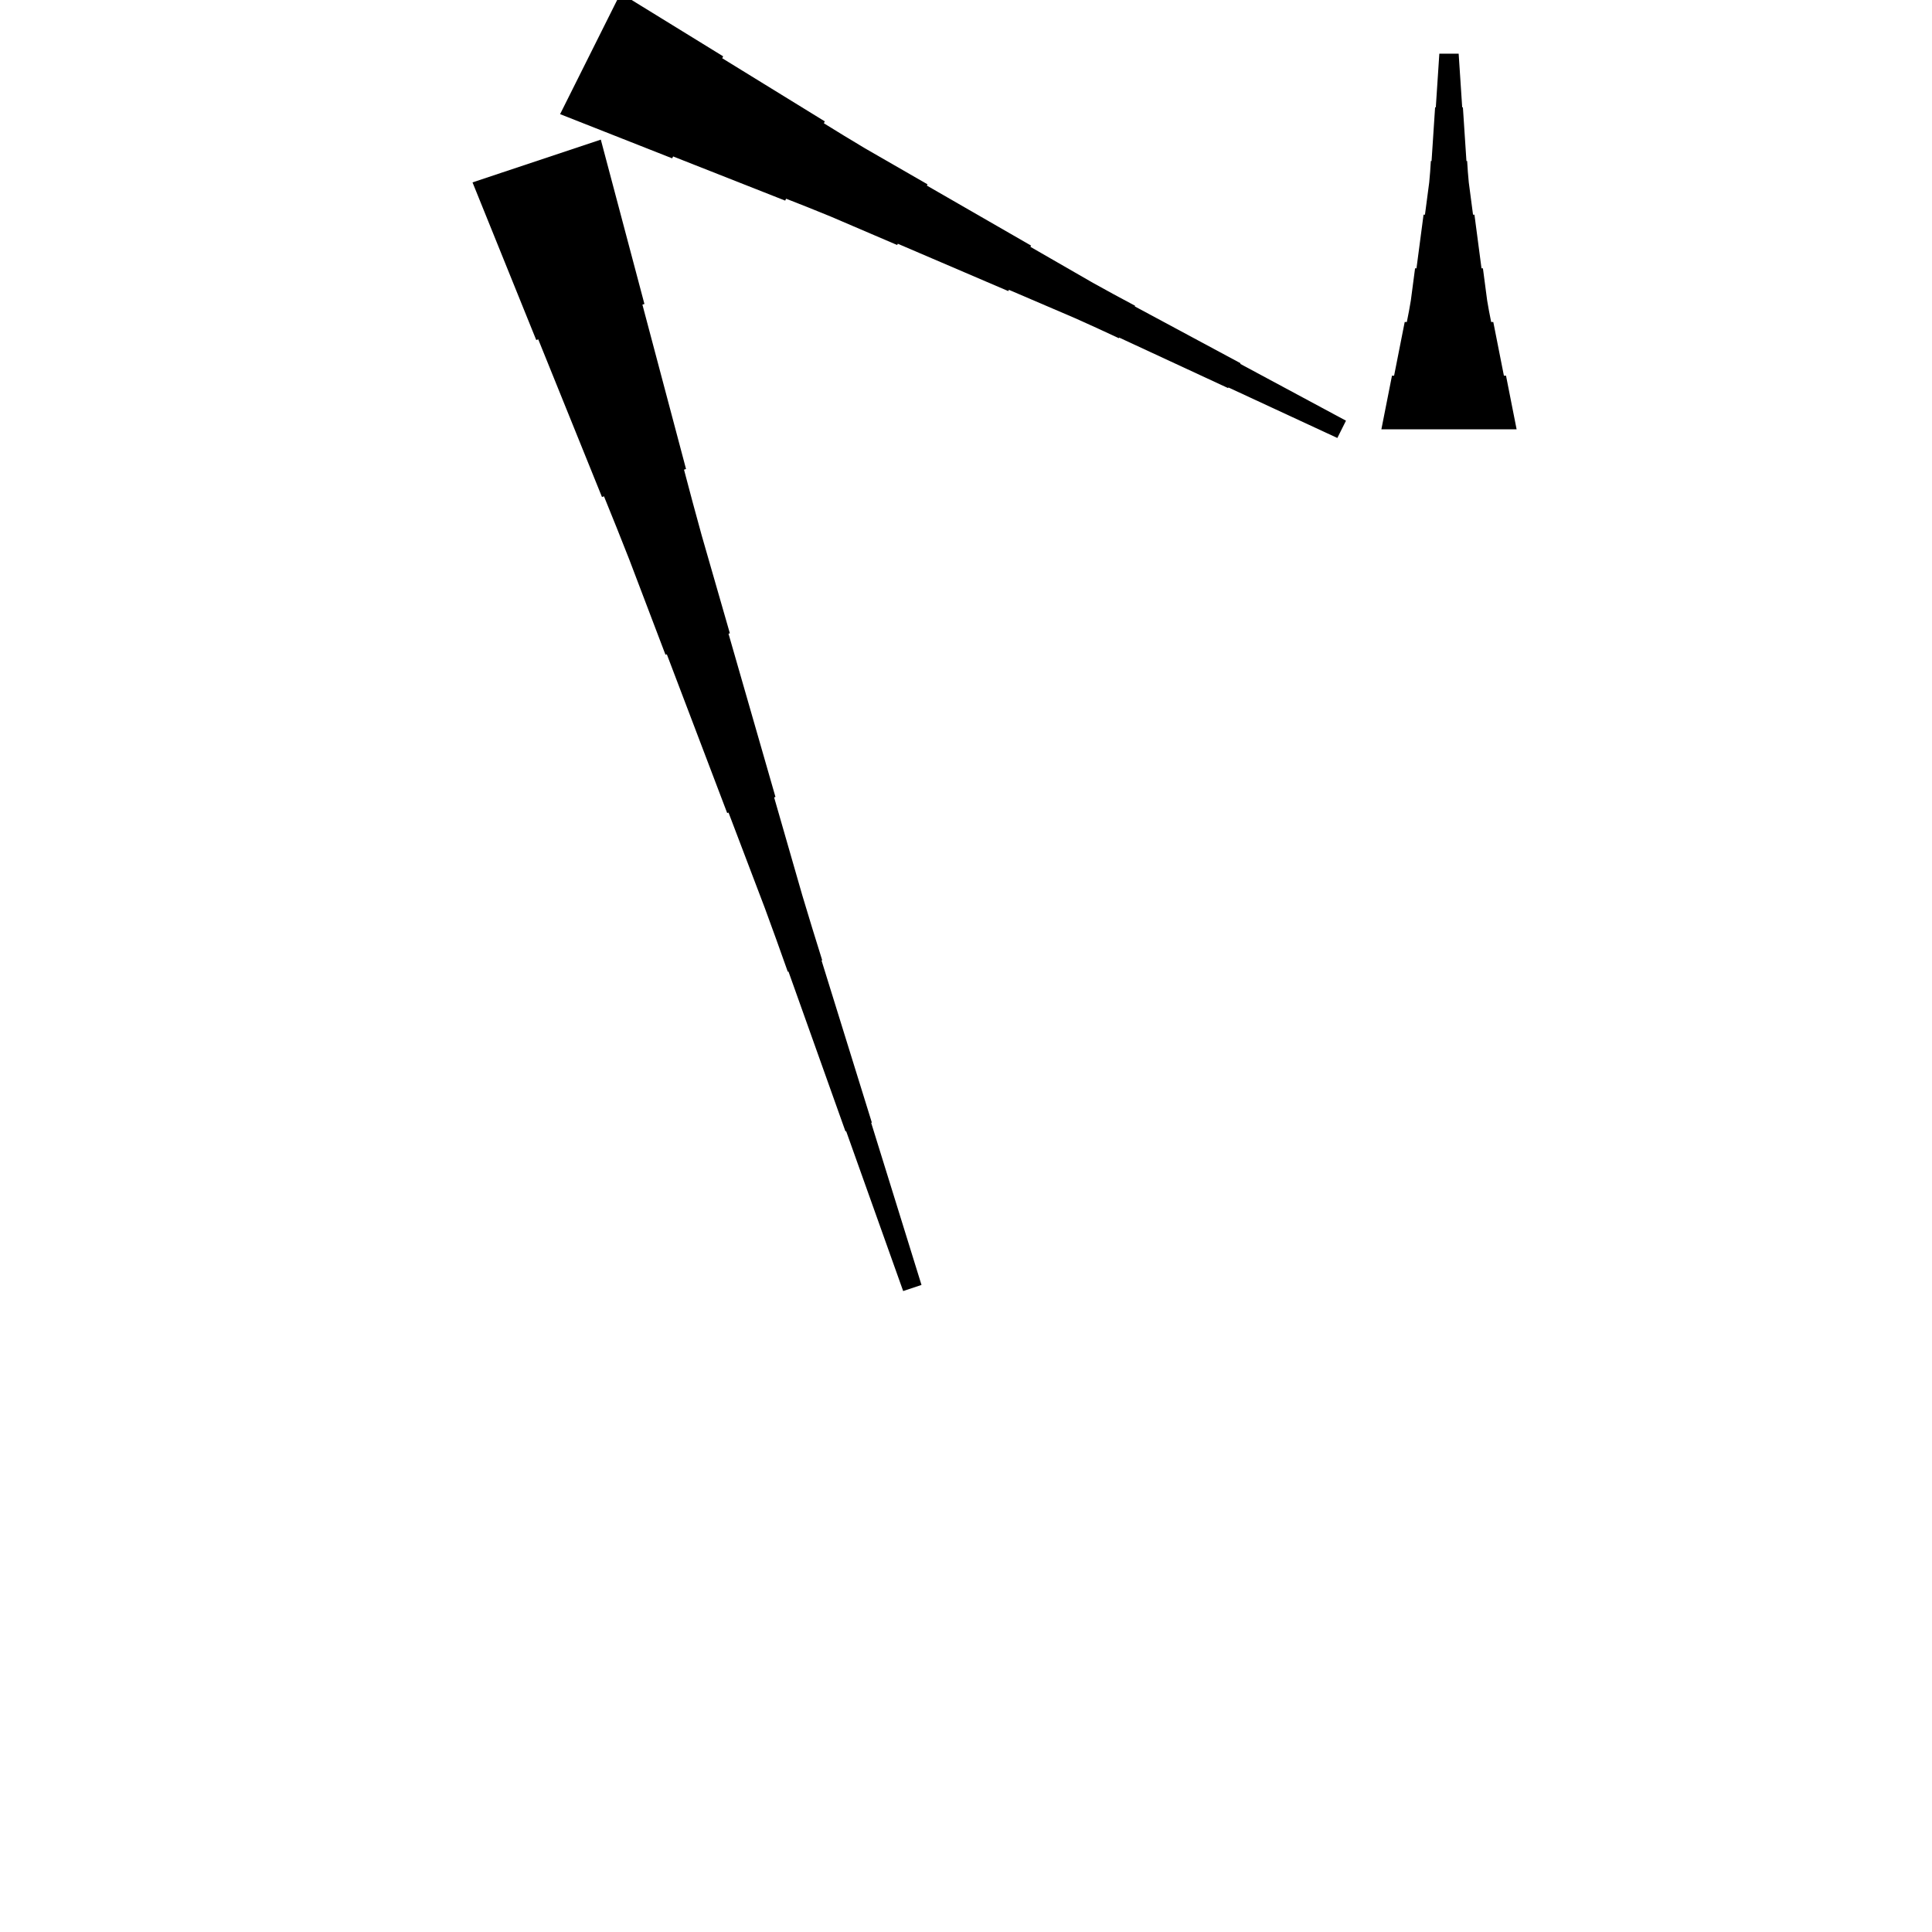 <?xml version="1.0" encoding="UTF-8"?>
<!-- Flat -->
<svg version="1.1" xmlns="http://www.w3.org/2000/svg" xmlns:xlink="http://www.w3.org/1999/xlink" width="283.465pt" height="283.465pt" viewBox="0 0 283.465 283.465">
<title>Untitled</title>
<polygon points="91.051 -1 94.062 0.853 97.072 2.706 100.082 4.559 103.093 6.412 106.103 8.266 105.964 8.544 108.975 10.397 111.985 12.25 114.996 14.103 118.006 15.956 121.017 17.809 120.877 18.087 123.888 19.941 126.914 21.763 129.971 23.523 133.028 25.283 136.084 27.044 135.992 27.229 139.048 28.989 142.105 30.75 145.162 32.51 148.219 34.27 151.276 36.031 151.183 36.216 154.24 37.977 157.297 39.737 160.354 41.497 163.441 43.196 166.545 44.863 166.498 44.956 169.602 46.624 172.705 48.291 175.808 49.959 178.911 51.626 182.014 53.294 181.968 53.387 185.071 55.054 188.175 56.722 191.278 58.389 194.381 60.057 197.484 61.724 196.216 64.26 193.021 62.778 189.825 61.296 186.629 59.814 183.433 58.332 180.237 56.85 180.19 56.942 176.994 55.46 173.798 53.978 170.602 52.496 167.406 51.014 164.21 49.532 164.164 49.625 160.968 48.143 157.756 46.692 154.514 45.302 151.272 43.913 148.029 42.524 147.937 42.709 144.694 41.32 141.452 39.931 138.21 38.541 134.967 37.152 131.725 35.763 131.632 35.948 128.39 34.559 125.147 33.17 121.905 31.781 118.632 30.453 115.343 29.157 115.204 29.435 111.915 28.138 108.626 26.842 105.338 25.545 102.049 24.249 98.76 22.952 98.621 23.23 95.332 21.934 92.043 20.637 88.755 19.341 85.466 18.044 82.177 16.748" fill="rgba(0,0,0,1)" />
<polygon points="202.677 62.992 202.988 61.417 203.299 59.843 203.611 58.268 203.922 56.693 204.233 55.118 204.544 55.118 204.855 53.543 205.166 51.968 205.477 50.394 205.788 48.819 206.1 47.244 206.411 47.244 206.722 45.669 206.998 44.094 207.206 42.52 207.413 40.945 207.62 39.37 207.828 39.37 208.035 37.795 208.243 36.221 208.45 34.646 208.658 33.071 208.865 31.496 209.072 31.496 209.28 29.921 209.487 28.346 209.695 26.772 209.833 25.197 209.937 23.622 210.04 23.622 210.144 22.047 210.248 20.472 210.351 18.898 210.455 17.323 210.559 15.748 210.663 15.748 210.766 14.173 210.87 12.598 210.974 11.024 211.077 9.449 211.181 7.874 214.016 7.874 214.119 9.449 214.223 11.024 214.327 12.598 214.431 14.173 214.534 15.748 214.638 15.748 214.742 17.323 214.845 18.898 214.949 20.472 215.053 22.047 215.156 23.622 215.26 23.622 215.364 25.197 215.502 26.772 215.71 28.346 215.917 29.921 216.124 31.496 216.332 31.496 216.539 33.071 216.747 34.646 216.954 36.221 217.161 37.795 217.369 39.37 217.576 39.37 217.784 40.945 217.991 42.52 218.199 44.094 218.475 45.669 218.786 47.244 219.097 47.244 219.409 48.819 219.72 50.394 220.031 51.968 220.342 53.543 220.653 55.118 220.964 55.118 221.275 56.693 221.586 58.268 221.897 59.843 222.209 61.417 222.52 62.992" fill="rgba(0,0,0,1)" />
<polygon points="88.152 20.485 89.432 25.308 90.712 30.13 91.991 34.953 93.271 39.776 94.55 44.599 94.255 44.697 95.535 49.52 96.815 54.343 98.094 59.165 99.374 63.988 100.654 68.811 100.359 68.909 101.638 73.732 102.951 78.544 104.329 83.334 105.707 88.124 107.085 92.914 106.888 92.98 108.266 97.77 109.644 102.56 111.022 107.35 112.4 112.14 113.778 116.93 113.581 116.995 114.959 121.785 116.337 126.575 117.715 131.365 119.159 136.133 120.635 140.891 120.537 140.923 122.013 145.68 123.49 150.438 124.966 155.195 126.443 159.952 127.919 164.709 127.821 164.742 129.297 169.499 130.774 174.257 132.25 179.014 133.726 183.771 135.203 188.528 132.514 189.425 130.84 184.733 129.167 180.041 127.494 175.35 125.821 170.658 124.148 165.966 124.049 165.999 122.376 161.308 120.703 156.616 119.03 151.924 117.357 147.233 115.683 142.541 115.585 142.574 113.912 137.882 112.206 133.202 110.434 128.543 108.663 123.884 106.891 119.225 106.694 119.291 104.923 114.632 103.151 109.973 101.38 105.314 99.608 100.656 97.837 95.997 97.64 96.062 95.868 91.403 94.097 86.745 92.325 82.086 90.488 77.449 88.618 72.823 88.323 72.921 86.453 68.295 84.583 63.669 82.713 59.043 80.843 54.417 78.973 49.791 78.678 49.889 76.808 45.264 74.938 40.638 73.068 36.011 71.198 31.385 69.328 26.759" fill="rgba(0,0,0,1)" />
</svg>